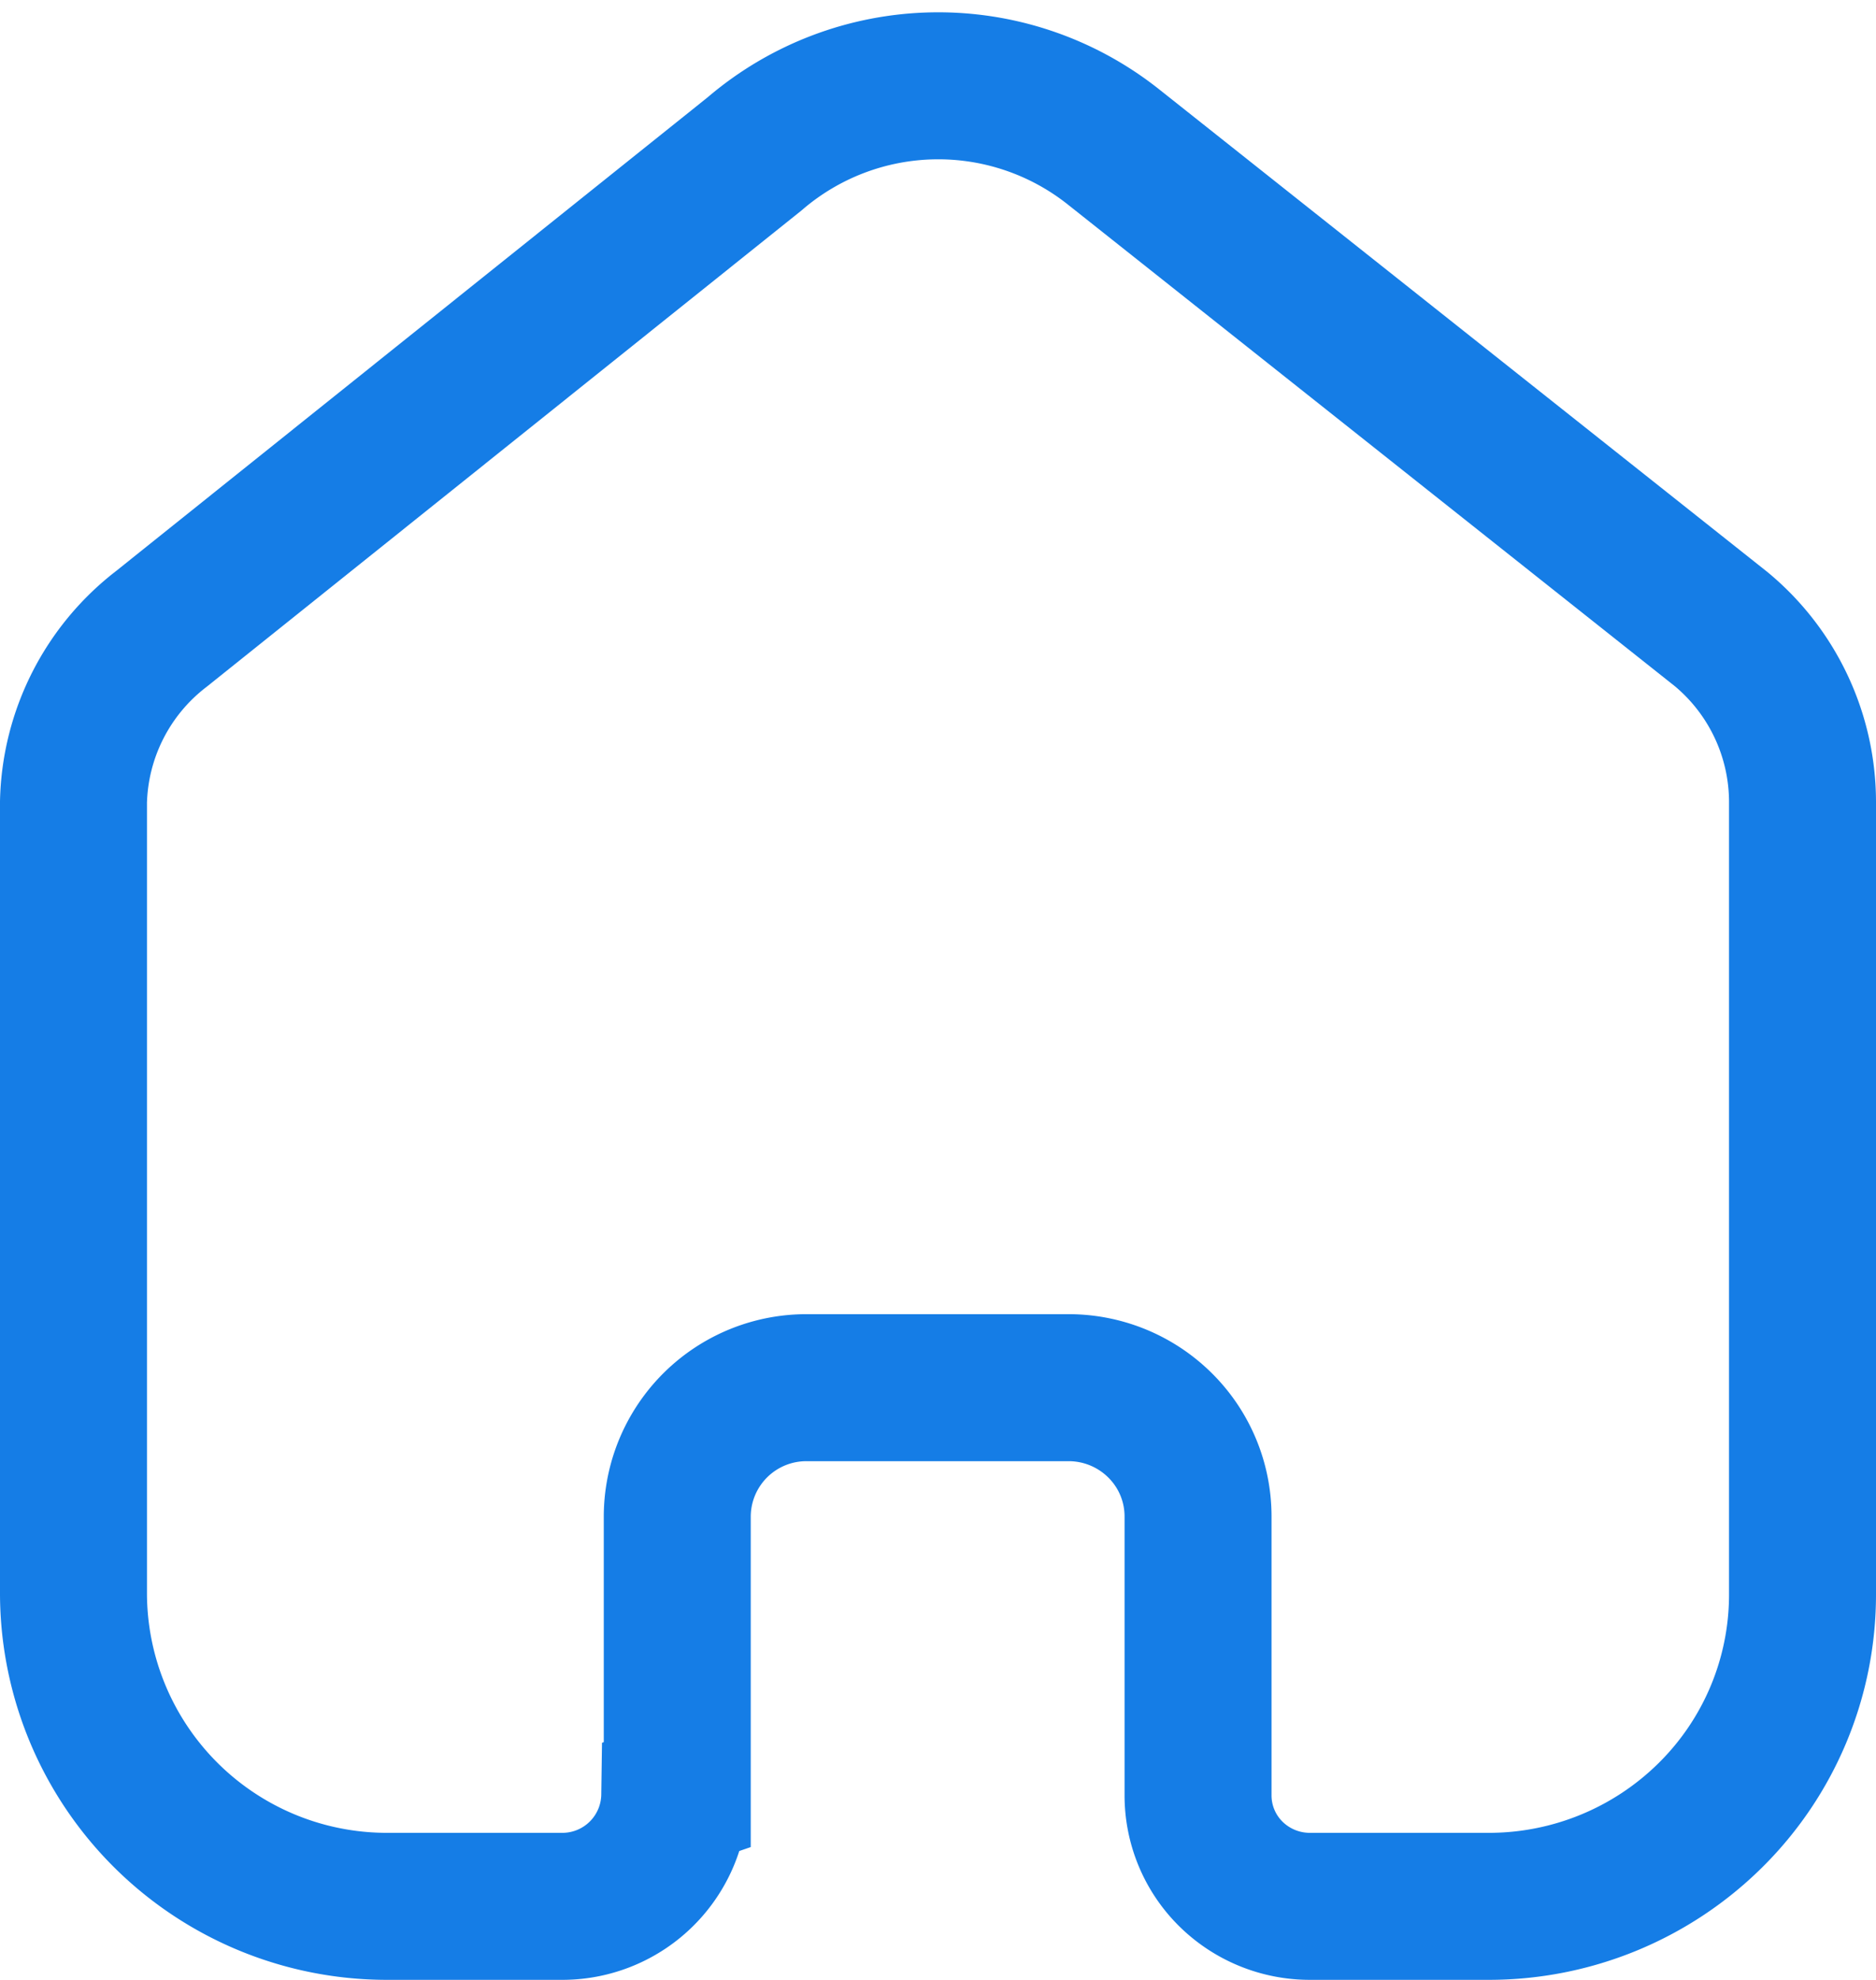<svg xmlns="http://www.w3.org/2000/svg" width="21.7" height="22.896" viewBox="0 0 21.7 22.896">
  <path id="home_on" d="M6.984,19.761V16.543a1.493,1.493,0,0,1,1.5-1.488h3.025a1.5,1.5,0,0,1,1.06.436,1.482,1.482,0,0,1,.439,1.052v3.219a1.277,1.277,0,0,0,.375.912,1.3,1.3,0,0,0,.916.379h2.064A3.642,3.642,0,0,0,18.934,20,3.589,3.589,0,0,0,20,17.45V8.281a2.6,2.6,0,0,0-.943-2L12.036.711A3.26,3.26,0,0,0,7.879.786L1.018,6.279A2.6,2.6,0,0,0,0,8.281v9.16a3.625,3.625,0,0,0,3.638,3.612H5.655a1.3,1.3,0,0,0,1.3-1.282Z" transform="translate(0.85 0.993)" fill="none" stroke="#157de6" stroke-width="1.7"/>
</svg>
